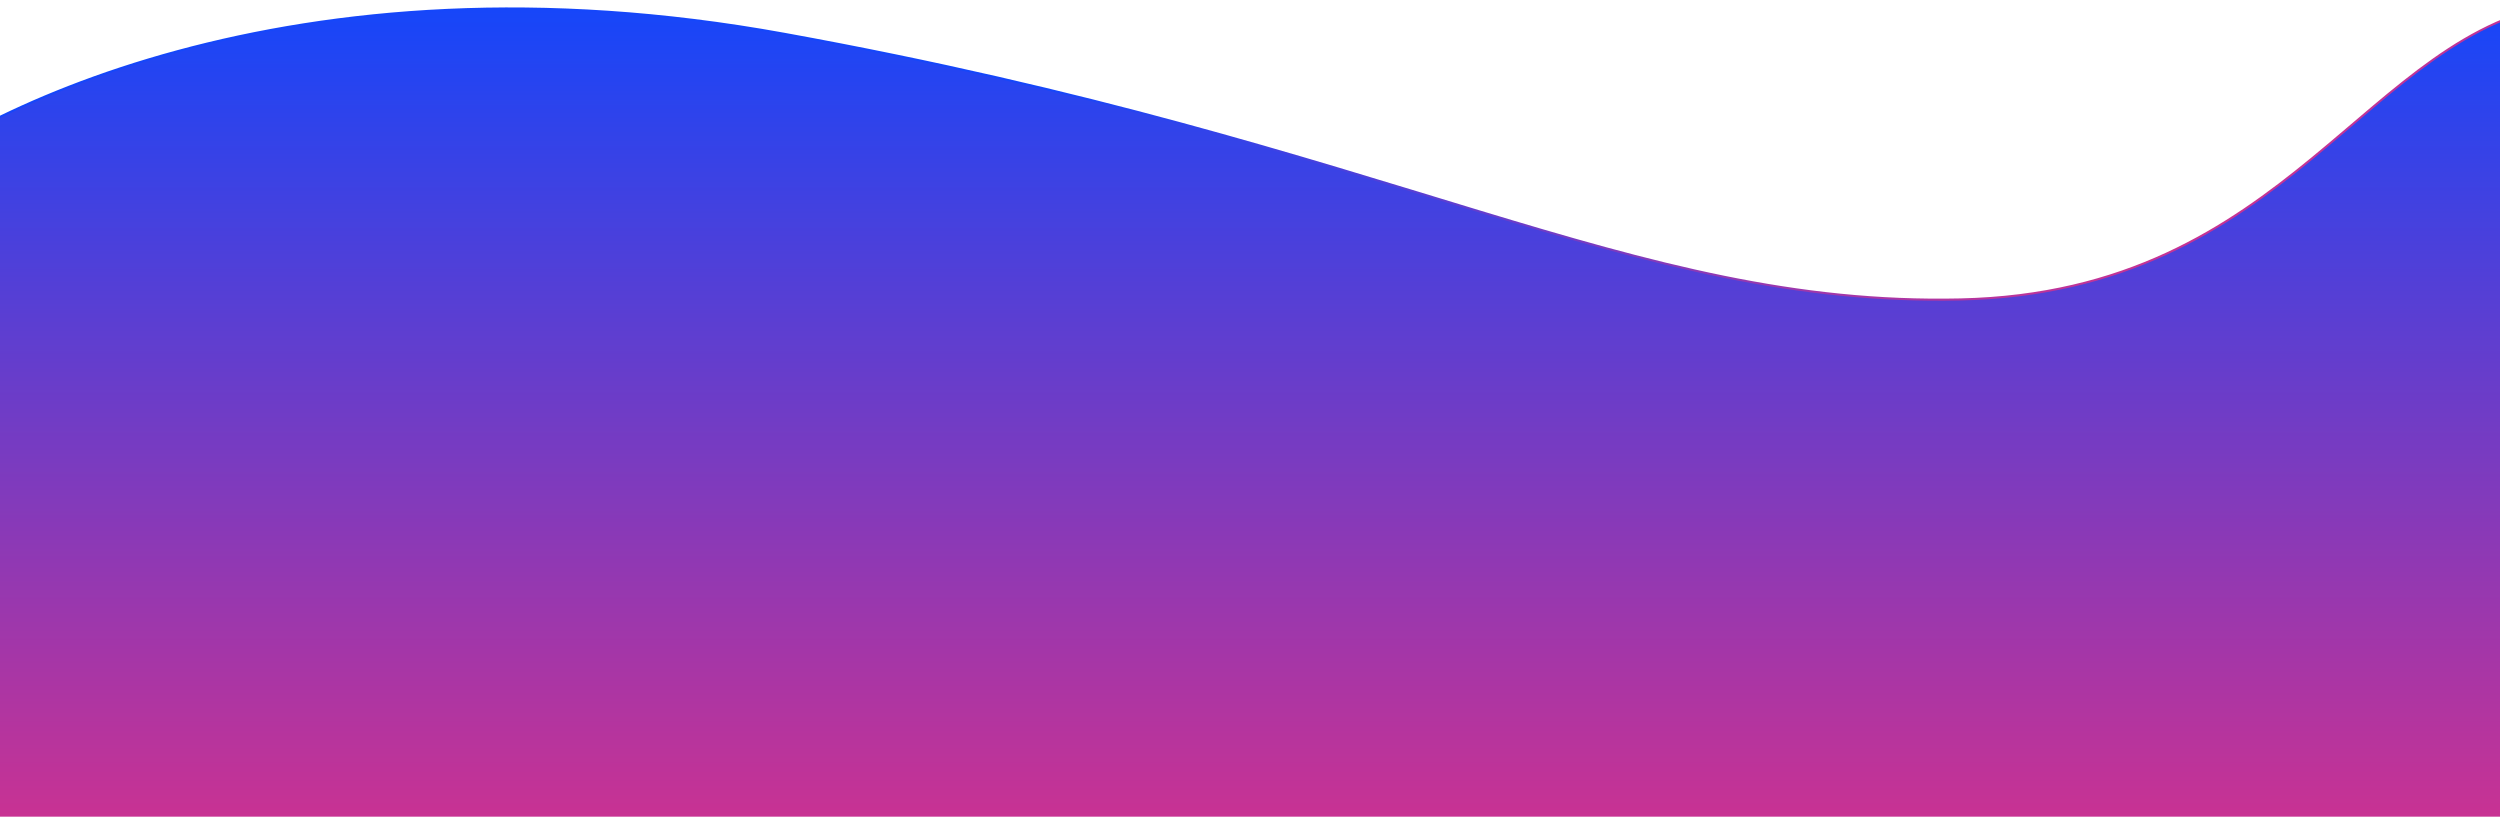 <svg width="1200" height="392" viewBox="0 0 1200 392" fill="none" xmlns="http://www.w3.org/2000/svg">
<path d="M-67 99.237C-17.333 53.737 140.9 -26.563 376.5 16.237C671 69.737 782.5 147.237 941 143.737C1099.5 140.237 1135.5 14.237 1232 1.237C1309.2 -9.163 1284.83 325.237 1263 493.737H-85L-67 99.237Z" fill="url(#paint0_linear_376_27298)" stroke="url(#paint1_linear_376_27298)"/>
<defs>
<linearGradient id="paint0_linear_376_27298" x1="599.84" y1="1" x2="599.84" y2="493.737" gradientUnits="userSpaceOnUse">
<stop stop-color="#1546FA"/>
<stop offset="1" stop-color="#F72D78"/>
</linearGradient>
<linearGradient id="paint1_linear_376_27298" x1="370" y1="125.737" x2="599.84" y2="493.737" gradientUnits="userSpaceOnUse">
<stop stop-color="#1546FA"/>
<stop offset="1" stop-color="#EE2E7D"/>
</linearGradient>
</defs>
</svg>
